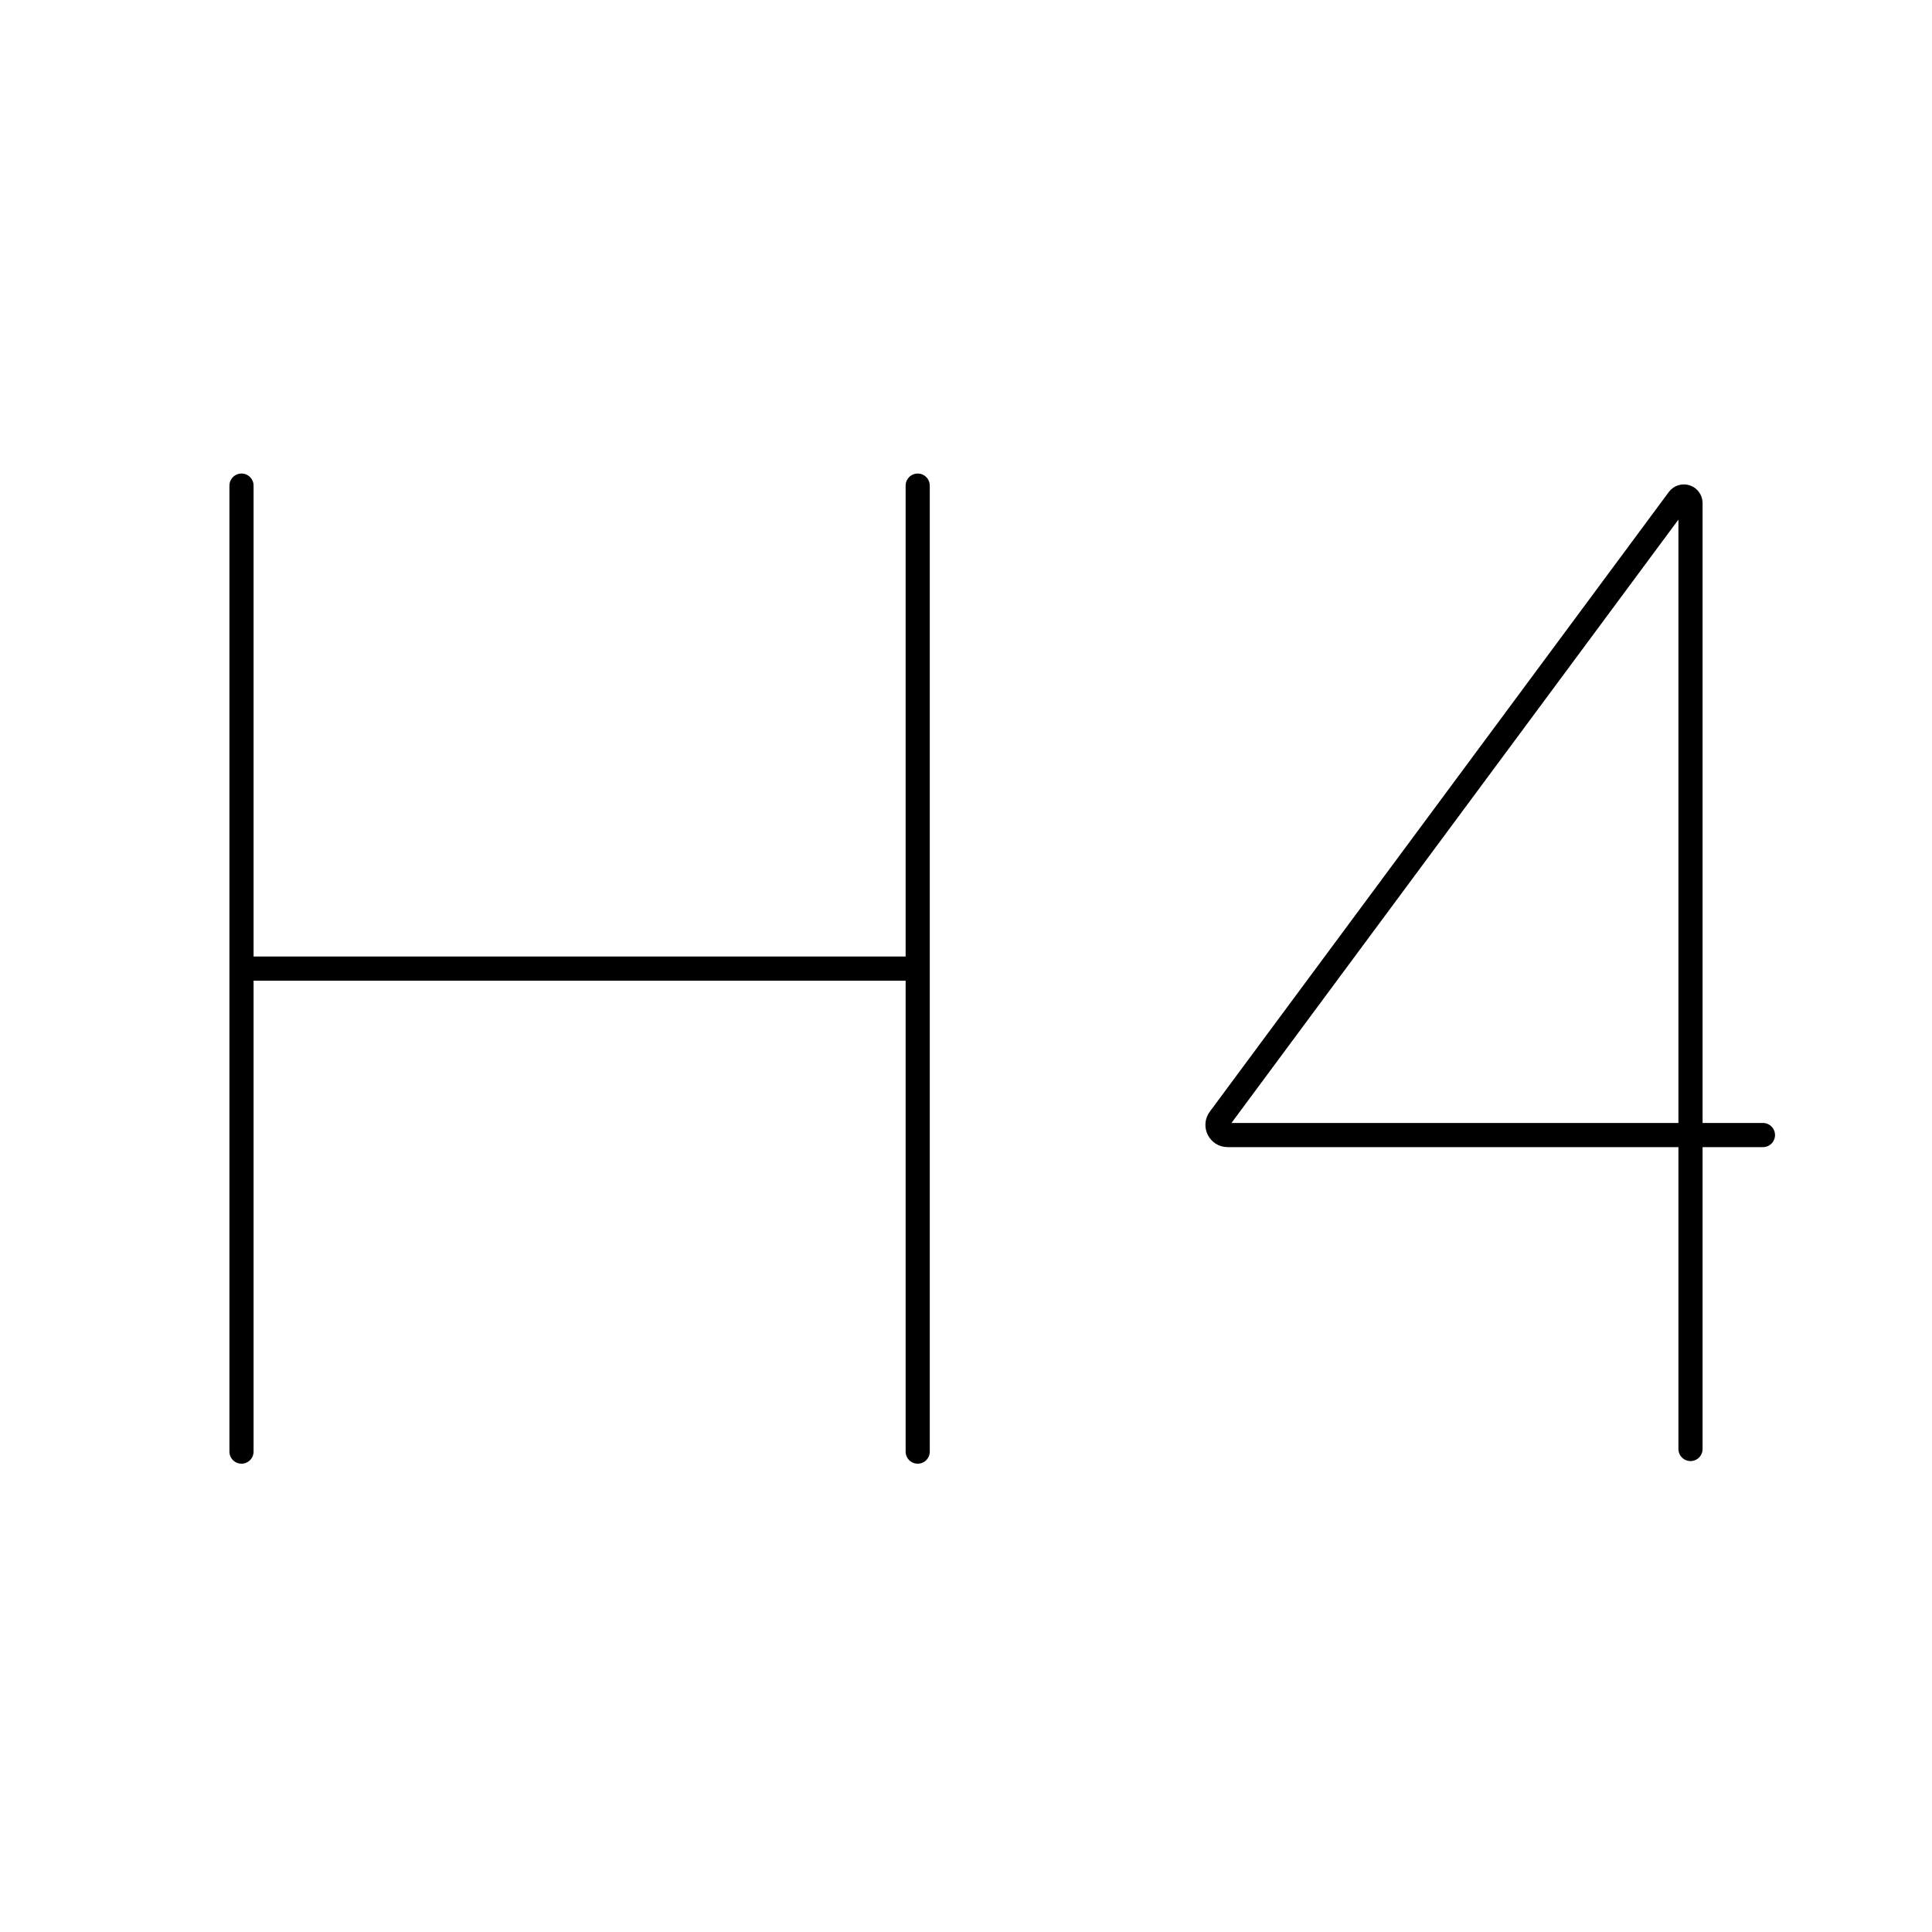 <svg viewBox="0 0 80 80" fill="none">
  <path d="M38 60.108V20.108M10 60.108V20.108M10 40.108H38M70 47H50.833C50.489 47 50.291 46.607 50.496 46.33L69.504 20.67C69.662 20.457 70 20.568 70 20.833V47ZM70 47V60M70 47L73 47" stroke="currentColor" stroke-linecap="round" stroke-linejoin="round" />
</svg>
